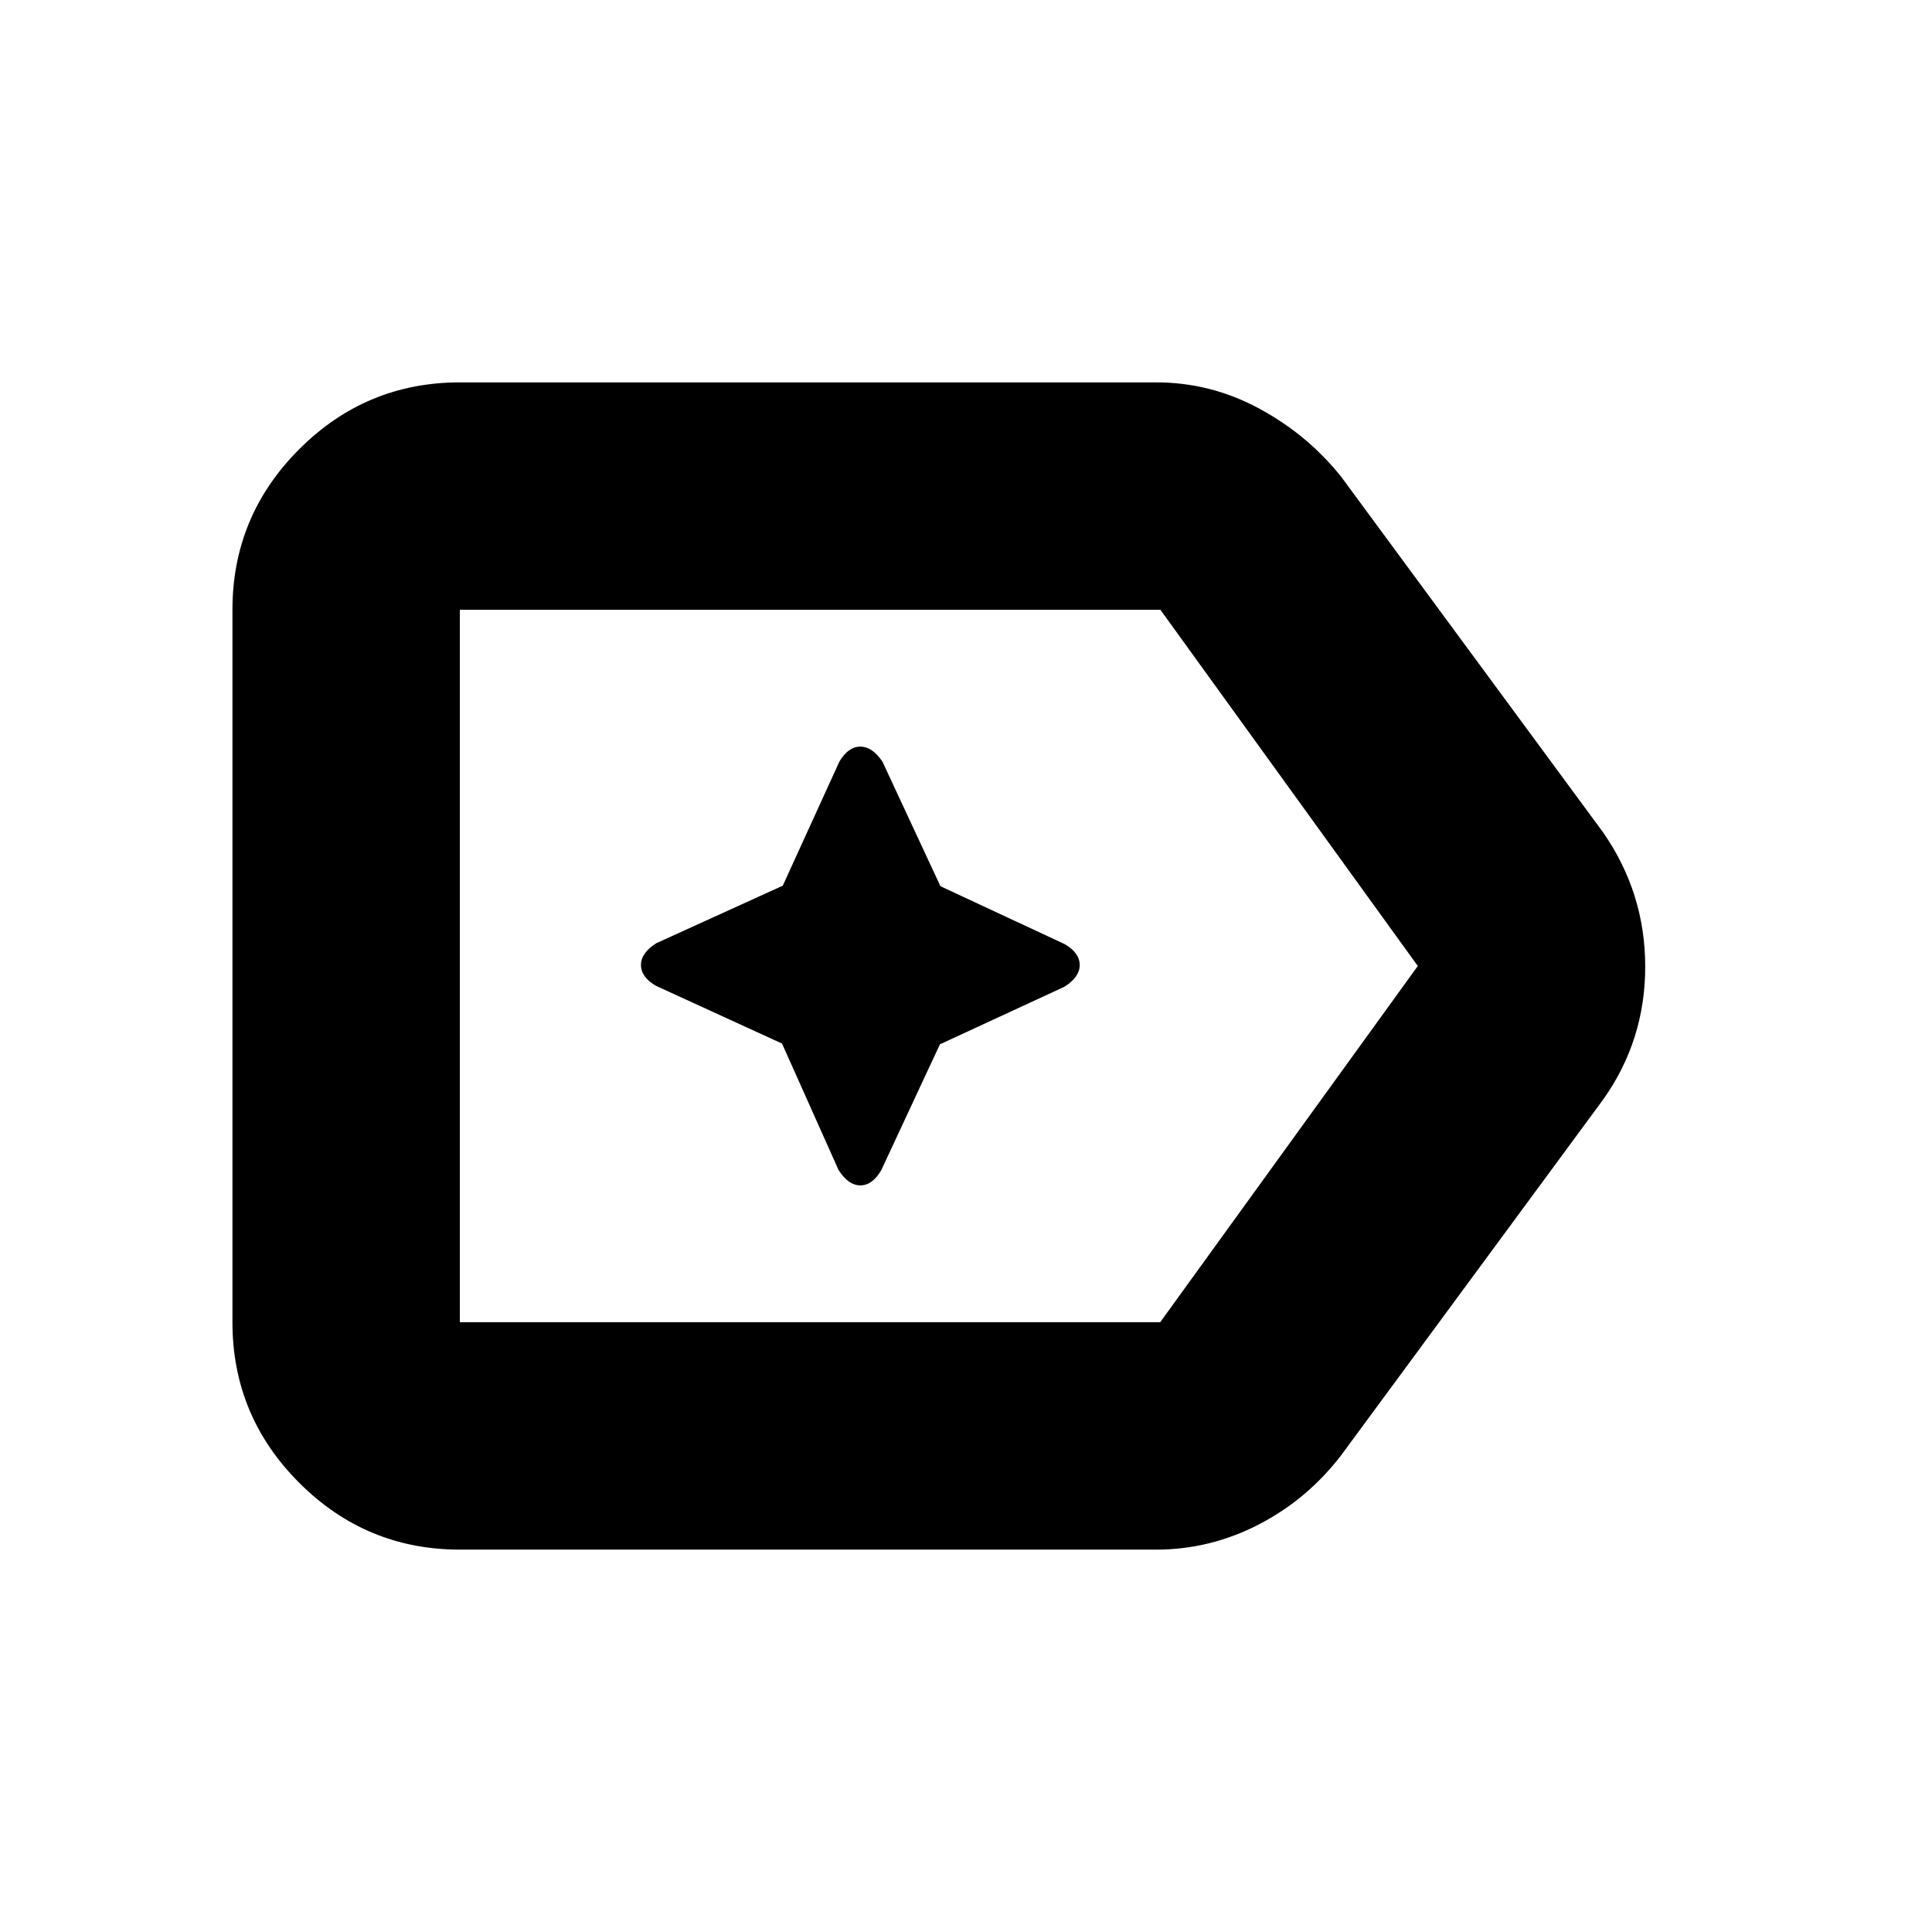 <svg xmlns="http://www.w3.org/2000/svg" height="20" viewBox="0 96 960 960" width="20"><path d="M228.5 866q-46.613 0-79.806-33.194Q115.5 799.613 115.5 753V399q0-46.612 33.194-79.806Q181.887 286 228.5 286h346q27.091 0 51.176 13t40.824 34l130 176.5q21 30.148 21 66.824t-21 66.176L666.5 819q-16.833 22-41.023 34.5Q601.288 866 574.5 866h-346Zm0-113h348l128-177-127.904-177H228.5v354Zm0-177v177-354 177Zm160.088 38.542 28.047 62.751Q421.5 685 427.5 685t10.398-7.549l29.144-62.539 61.897-28.615Q536.5 581.5 536.5 575.5q0-6-7.421-10.346l-61.79-28.813L438.5 474.5q-5-7.5-11-7.5t-10.398 7.403l-28.144 61.685-62.897 28.615Q318.5 569.5 318.5 575.5q0 6 7.403 10.33l62.685 28.712Z"/></svg>